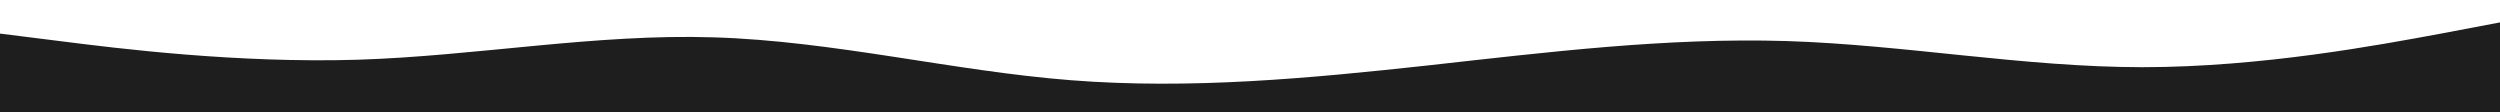<svg width="1920" height="86" viewBox="0 0 1920 86" fill="none" xmlns="http://www.w3.org/2000/svg">
<g clip-path="url(#clip0_12_171)">
<path d="M0 25.8L45.733 31.524C91.467 37.356 182.667 48.644 274.667 45.876C365.733 43 457.333 25.8 548 28.676C640 31.444 732 54.556 822.667 61.624C914.267 68.8 1005.33 60.2 1097.33 50.176C1188.53 40.044 1280 28.756 1372 31.524C1462.8 34.4 1554.67 51.6 1645.33 51.6C1737.2 51.6 1828 34.4 1874.67 25.8L1920 17.2V86H1874.27C1828.53 86 1737.33 86 1645.33 86C1554.27 86 1462.67 86 1372 86C1280 86 1188 86 1097.33 86C1005.73 86 914.667 86 822.667 86C731.467 86 640 86 548 86C457.2 86 365.333 86 274.667 86C182.8 86 92 86 45.333 86H0V25.8Z" fill="#1E1E1E"/>
</g>
<defs>
<clipPath id="clip0_12_171">
<rect width="1920" height="86" fill="white"/>
</clipPath>
</defs>
</svg>
